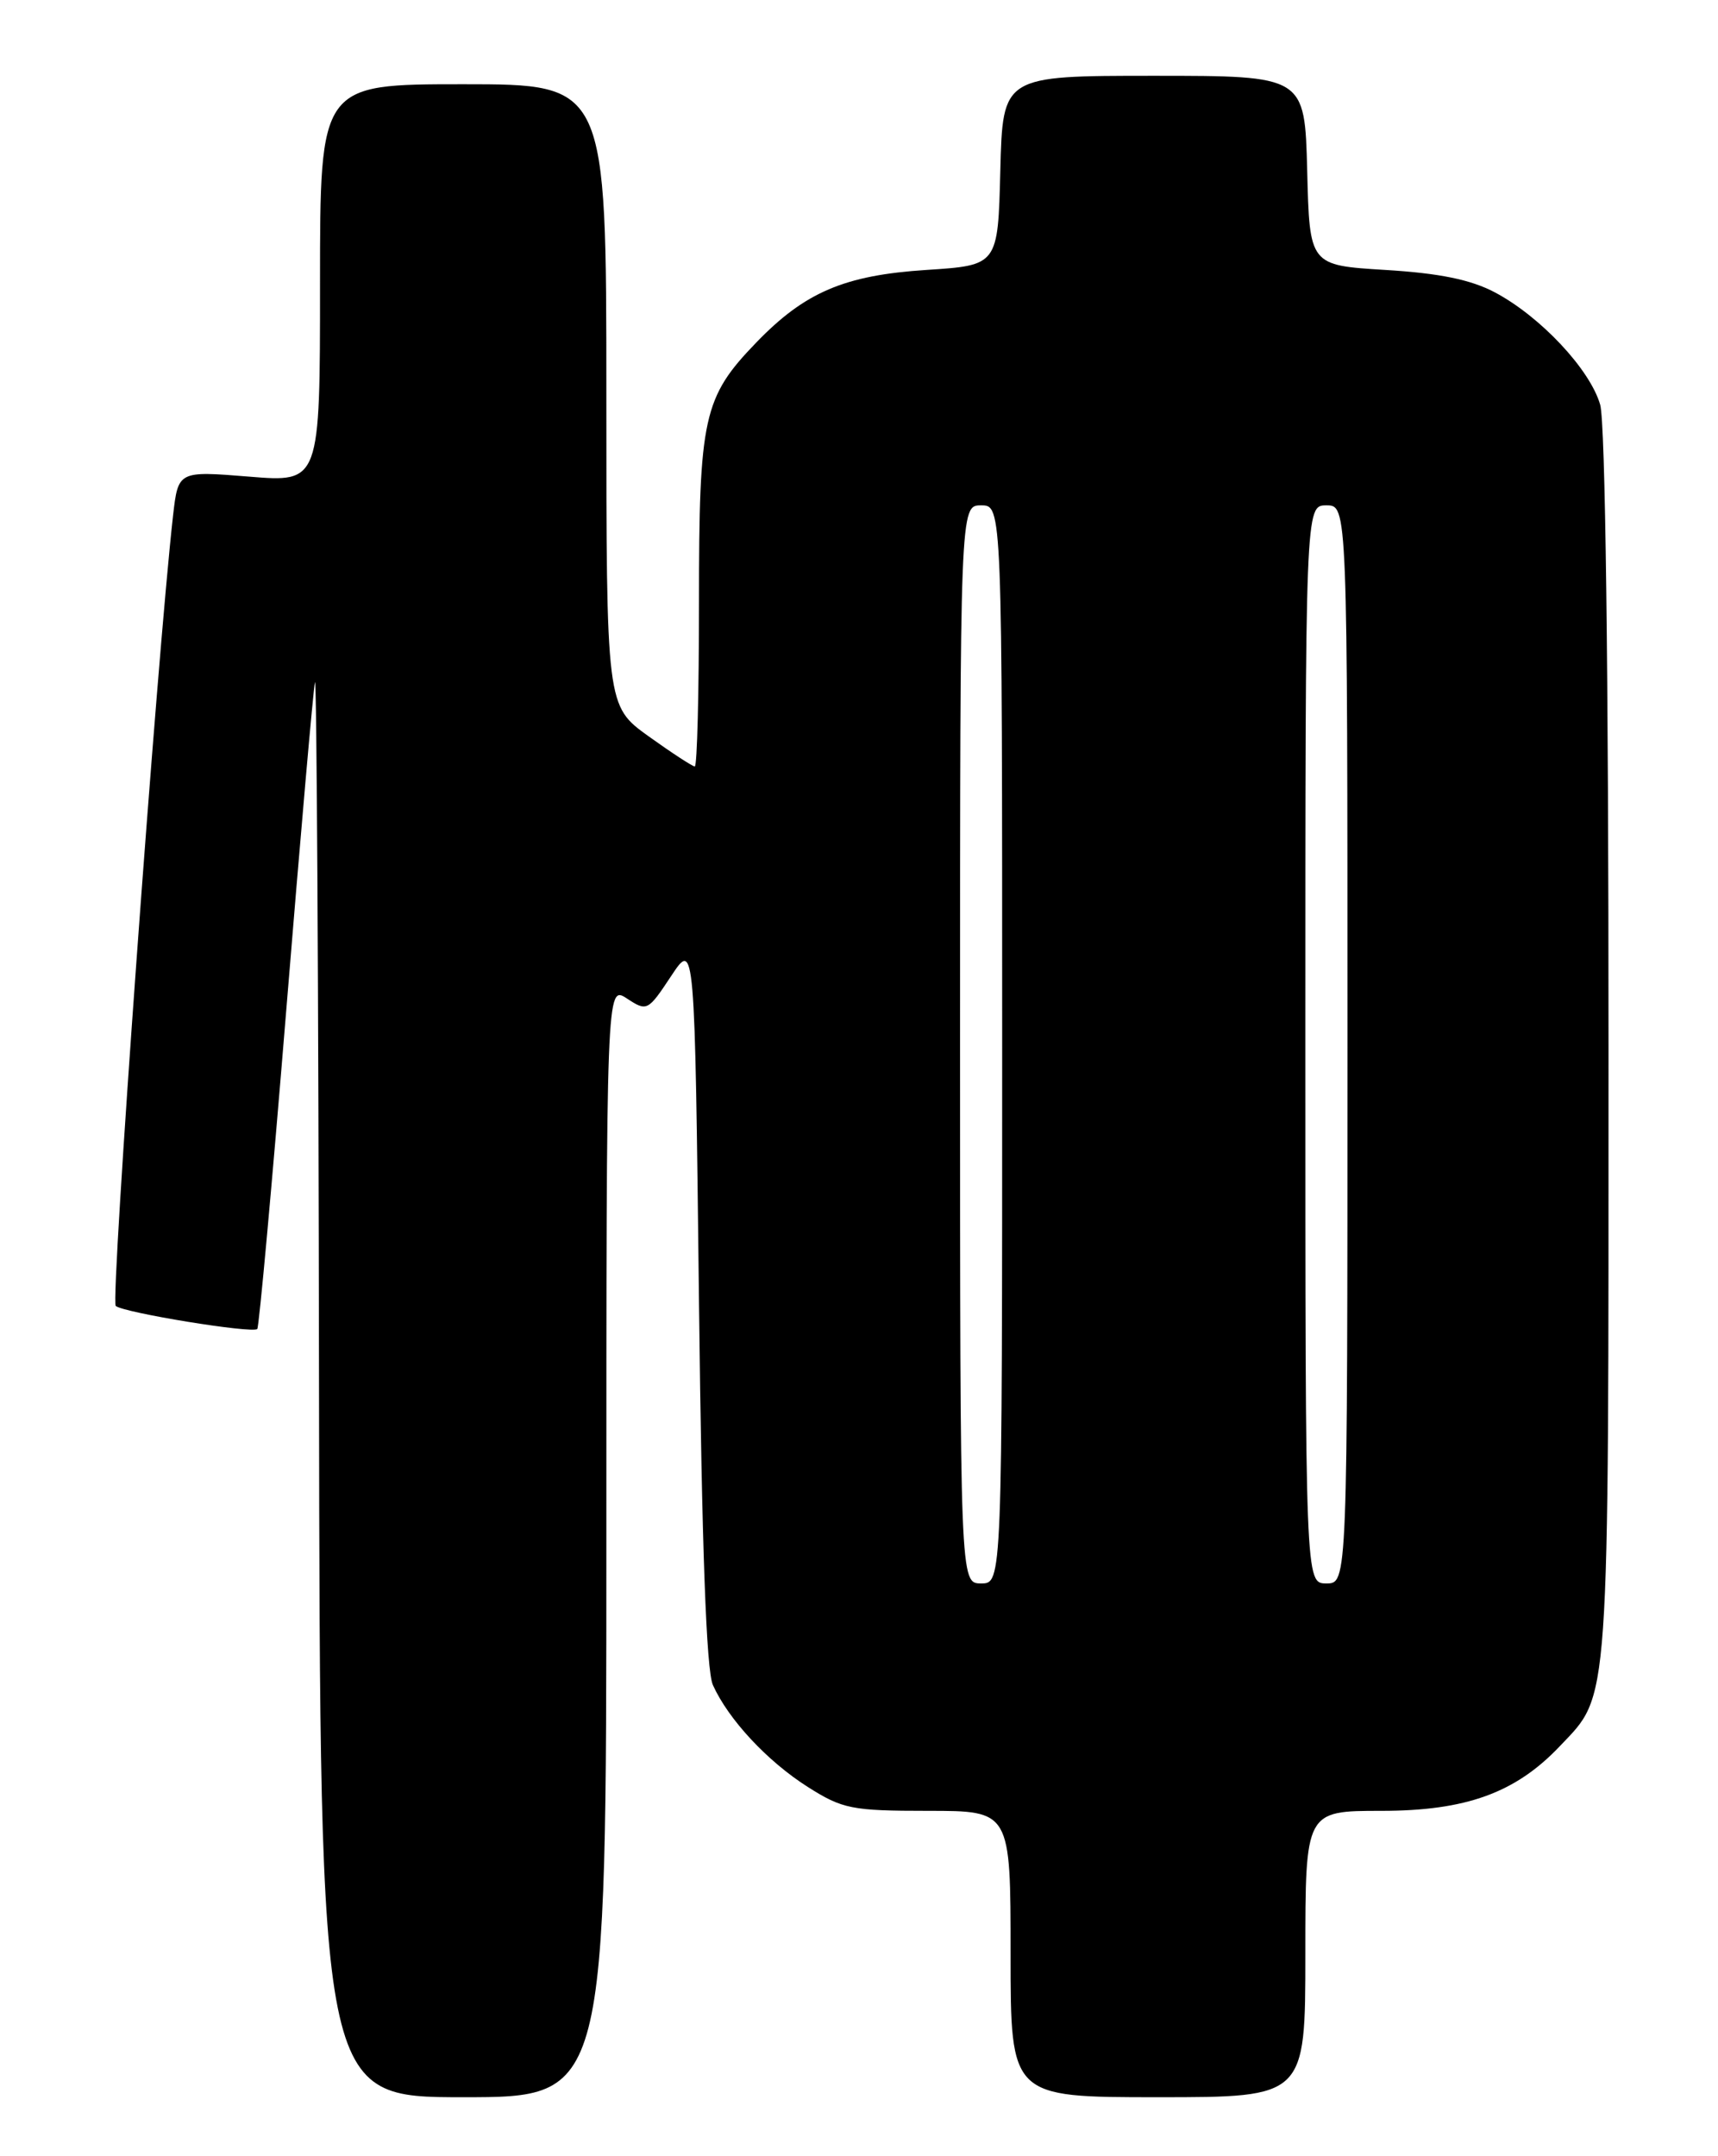 <?xml version="1.0" encoding="UTF-8" standalone="no"?>
<!DOCTYPE svg PUBLIC "-//W3C//DTD SVG 1.1//EN" "http://www.w3.org/Graphics/SVG/1.1/DTD/svg11.dtd" >
<svg xmlns="http://www.w3.org/2000/svg" xmlns:xlink="http://www.w3.org/1999/xlink" version="1.1" viewBox="0 0 204 256">
 <g >
 <path fill="currentColor"
d=" M 72.00 182.98 C 72.00 116.95 72.00 116.95 74.44 118.55 C 76.82 120.11 76.93 120.06 79.69 115.89 C 82.50 111.64 82.50 111.64 83.00 154.57 C 83.34 183.80 83.87 198.32 84.65 200.06 C 86.50 204.16 91.12 209.12 95.93 212.17 C 100.05 214.78 101.15 215.00 110.20 215.00 C 120.00 215.00 120.00 215.00 120.00 232.00 C 120.00 249.00 120.00 249.00 137.50 249.00 C 155.00 249.00 155.00 249.00 155.00 232.00 C 155.00 215.00 155.00 215.00 164.03 215.00 C 174.07 215.00 179.95 212.87 185.20 207.34 C 191.19 201.02 191.00 203.81 191.00 124.28 C 191.00 79.45 190.62 50.17 190.01 48.05 C 188.81 43.87 182.92 37.58 177.50 34.71 C 174.64 33.20 170.93 32.44 164.50 32.05 C 155.50 31.50 155.50 31.50 155.22 20.25 C 154.93 9.00 154.93 9.00 137.00 9.00 C 119.07 9.00 119.07 9.00 118.78 20.25 C 118.50 31.50 118.50 31.50 110.00 32.05 C 100.27 32.68 95.57 34.69 89.80 40.67 C 83.51 47.18 83.00 49.51 83.00 71.47 C 83.00 82.21 82.78 91.00 82.50 91.00 C 82.23 91.00 79.75 89.38 77.00 87.41 C 72.00 83.81 72.00 83.81 72.00 46.91 C 72.00 10.00 72.00 10.00 55.00 10.00 C 38.00 10.00 38.00 10.00 38.00 33.64 C 38.00 57.28 38.00 57.28 29.58 56.59 C 21.16 55.91 21.16 55.91 20.55 61.20 C 18.67 77.82 13.10 154.48 13.74 155.05 C 14.64 155.85 29.98 158.35 30.55 157.79 C 30.76 157.57 32.31 140.55 33.99 119.95 C 35.67 99.35 37.20 81.83 37.40 81.00 C 37.60 80.17 37.82 117.64 37.88 164.25 C 38.00 249.00 38.00 249.00 55.00 249.00 C 72.00 249.00 72.00 249.00 72.00 182.98 Z  M 114.00 124.00 C 114.00 60.00 114.00 60.00 116.50 60.00 C 119.00 60.00 119.00 60.00 119.00 124.00 C 119.00 188.00 119.00 188.00 116.50 188.00 C 114.00 188.00 114.00 188.00 114.00 124.00 Z  M 155.00 124.00 C 155.00 60.00 155.00 60.00 157.50 60.00 C 160.00 60.00 160.00 60.00 160.00 124.00 C 160.00 188.00 160.00 188.00 157.50 188.00 C 155.00 188.00 155.00 188.00 155.00 124.00 Z "/>
</g>
</svg>